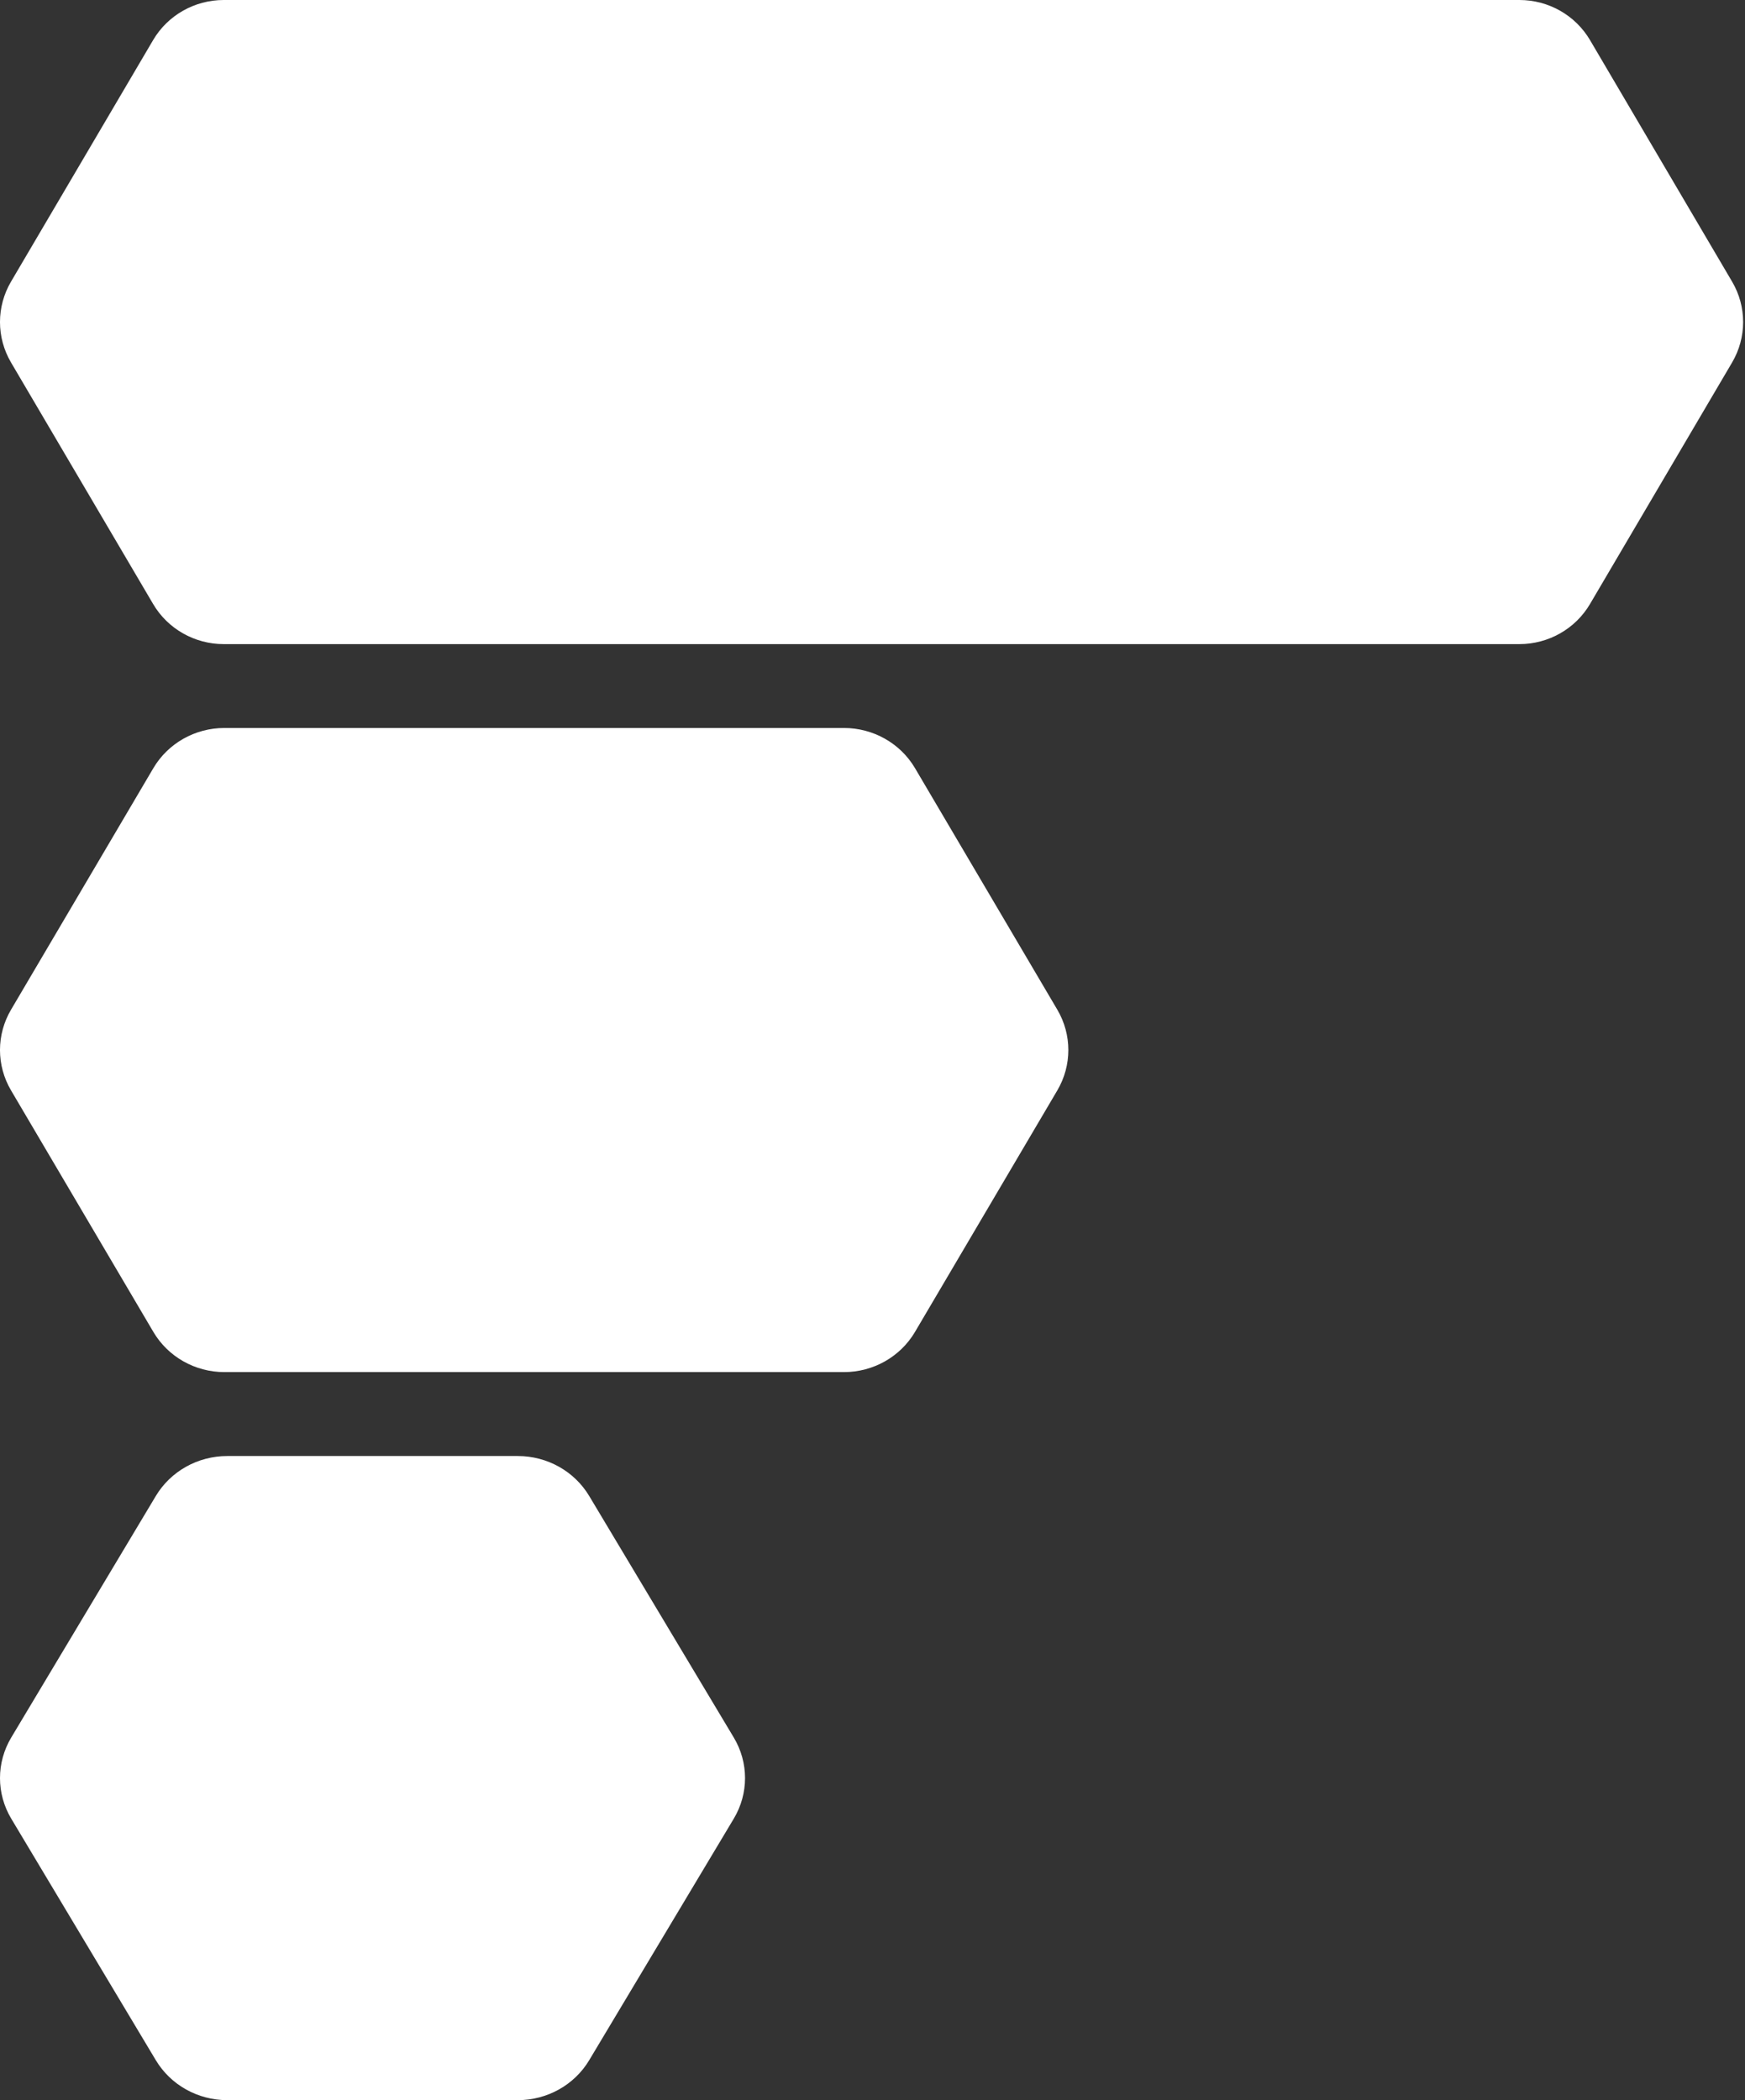 <svg width="54" height="65" viewBox="0 0 54 65" fill="none" xmlns="http://www.w3.org/2000/svg">
<rect x="0" y="0" width="54" height="65" fill="#333333" stroke="none"/>
<path d="M0.341 11.218C-0.114 10.444 -0.114 9.49 0.341 8.717L4.738 1.241C5.19 0.473 6.022 -0 6.923 -0L47.019 -0C47.92 -0 48.752 0.473 49.204 1.241L53.601 8.717C54.056 9.49 54.056 10.444 53.601 11.218L49.204 18.693C48.752 19.462 47.92 19.935 47.019 19.935L6.923 19.935C6.022 19.935 5.19 19.462 4.738 18.693L0.341 11.218Z" fill="white"/>
<path d="M0.341 33.746C-0.114 32.974 -0.114 32.023 0.341 31.251L4.745 23.775C5.199 23.005 6.036 22.531 6.943 22.531L26.118 22.531C27.024 22.531 27.862 23.005 28.316 23.775L32.72 31.251C33.174 32.023 33.174 32.974 32.72 33.746L28.316 41.221C27.862 41.992 27.024 42.466 26.118 42.466H6.943C6.036 42.466 5.199 41.992 4.745 41.221L0.341 33.746Z" fill="white"/>
<path d="M0.348 56.287C-0.116 55.511 -0.116 54.552 0.348 53.776L4.822 46.3C5.281 45.535 6.121 45.064 7.031 45.064H16.025C16.934 45.064 17.775 45.535 18.233 46.3L22.707 53.776C23.172 54.552 23.172 55.511 22.707 56.287L18.233 63.763C17.775 64.528 16.934 64.999 16.025 64.999H7.031C6.121 64.999 5.281 64.528 4.822 63.763L0.348 56.287Z" fill="white"/>
</svg>
